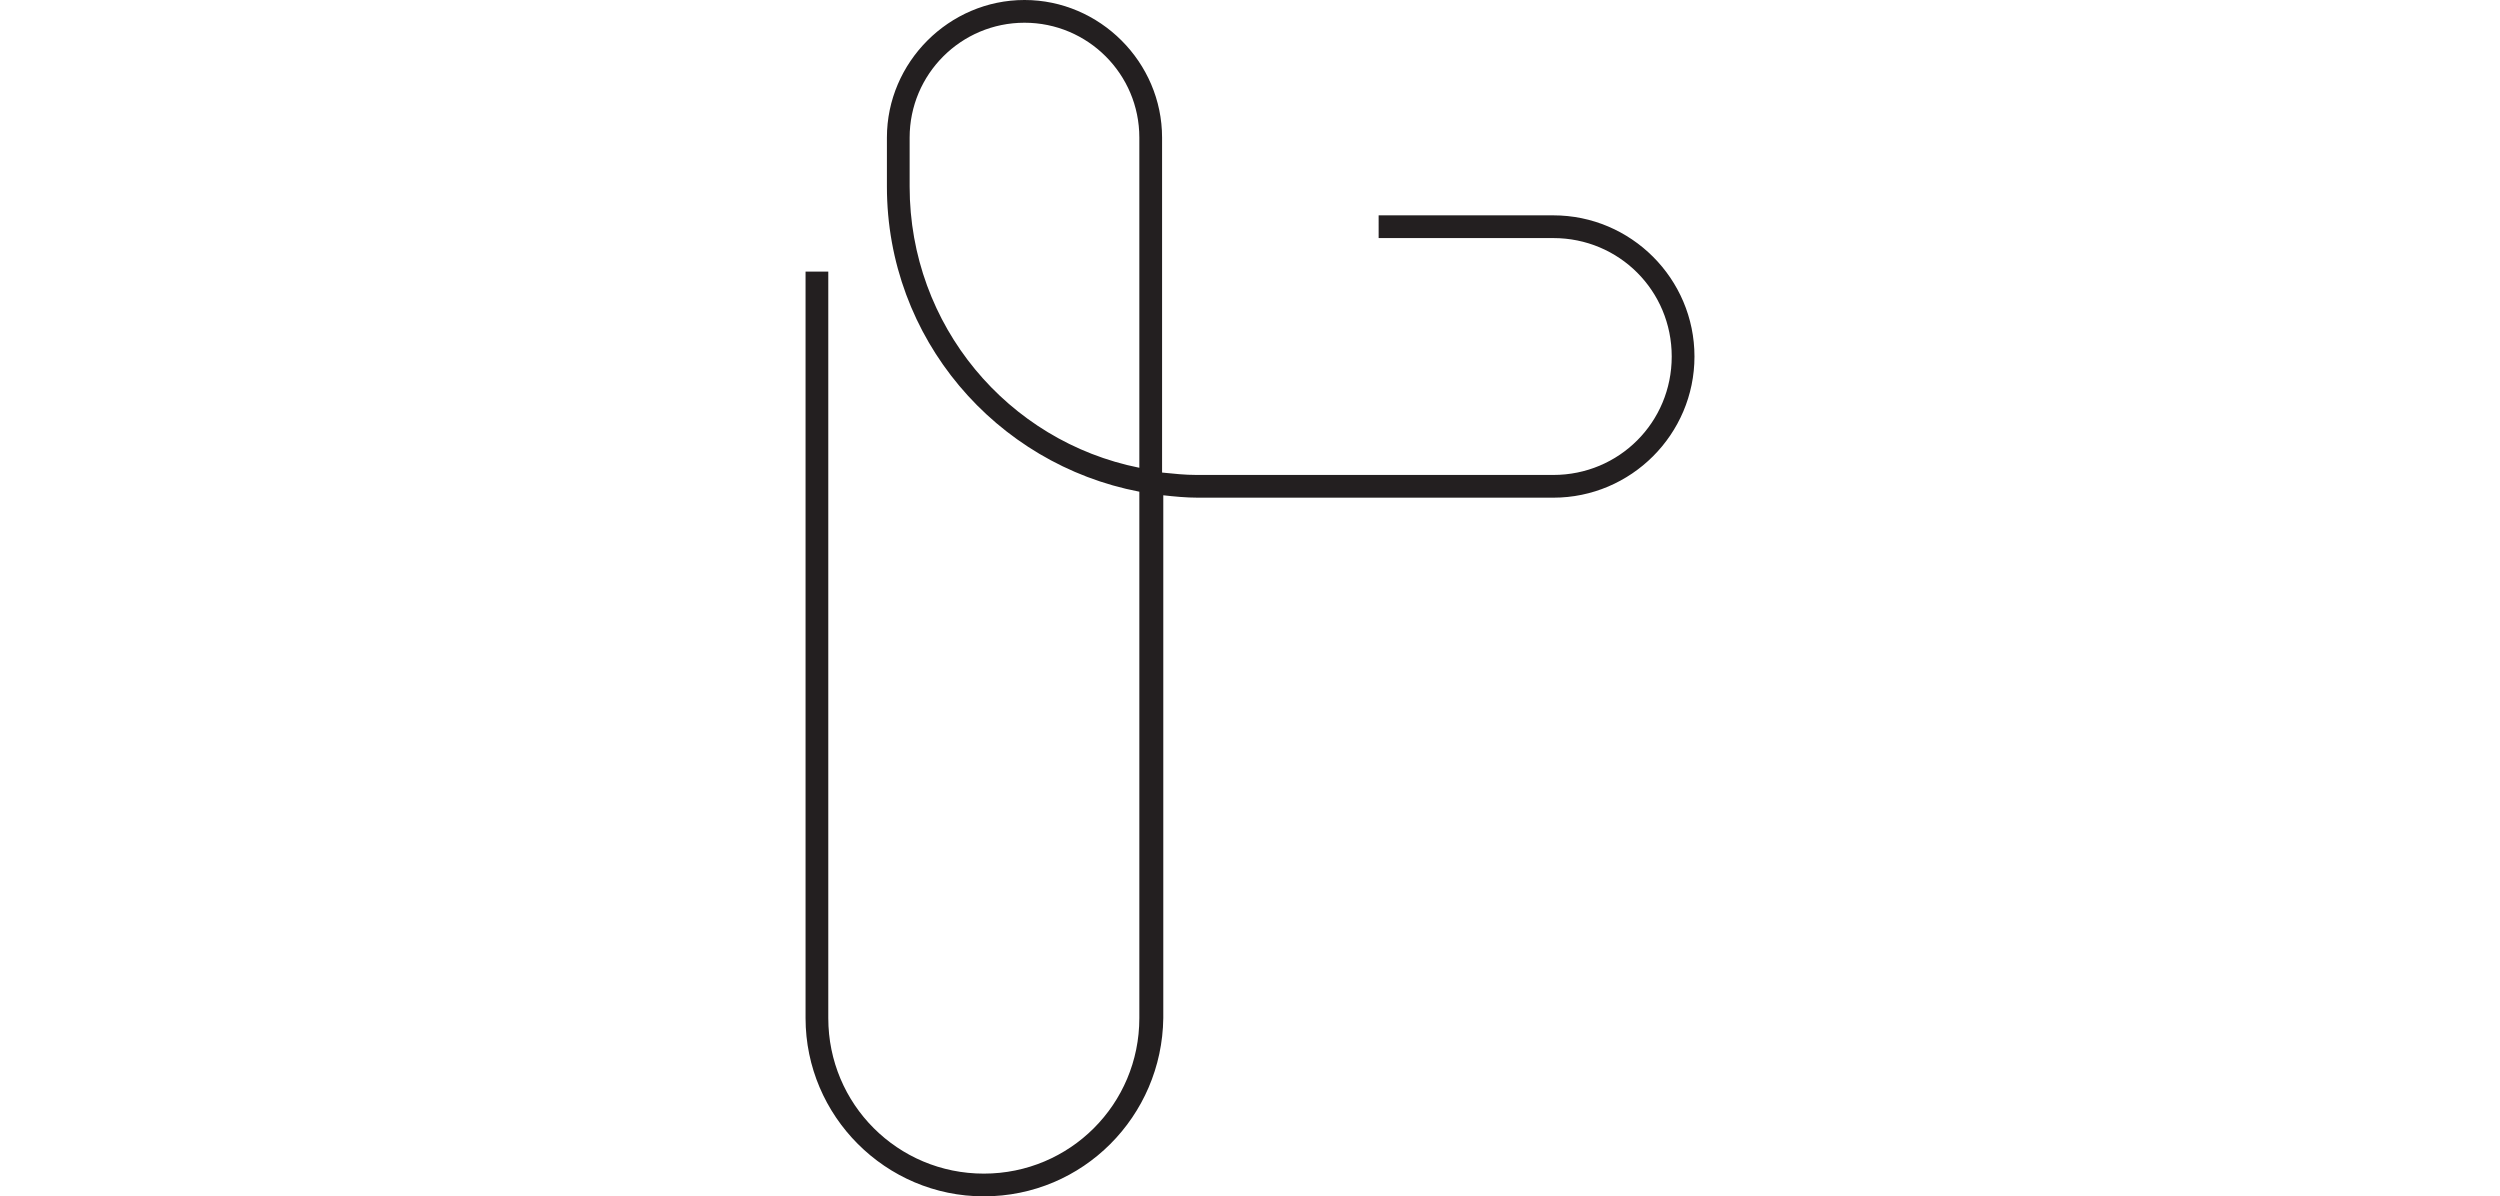 <?xml version="1.0" encoding="utf-8"?>
<!-- Generator: Adobe Illustrator 16.0.0, SVG Export Plug-In . SVG Version: 6.00 Build 0)  -->
<!DOCTYPE svg PUBLIC "-//W3C//DTD SVG 1.1//EN" "http://www.w3.org/Graphics/SVG/1.1/DTD/svg11.dtd">
<svg version="1.1" id="Layer_1" xmlns="http://www.w3.org/2000/svg" xmlns:xlink="http://www.w3.org/1999/xlink" x="0px" y="0px"
	 width="100%" height="1em" viewBox="382.882 377.5 33.435 45" enable-background="new 382.882 377.5 33.435 45"
	 xml:space="preserve">
<g id="Layer_1_1_">
	<path fill="#231F20" d="M389.587,422.5c-3.69,0-6.705-3.015-6.705-6.705v-28.08h0.855v28.08c0,3.24,2.61,5.85,5.85,5.85
		c3.24,0,5.85-2.609,5.85-5.85v-19.8c-5.4-1.035-9.495-5.76-9.495-11.475v-1.845c0-2.835,2.34-5.175,5.175-5.175
		s5.175,2.34,5.175,5.175v12.6c0.45,0.045,0.855,0.09,1.305,0.09h13.411c2.475,0,4.454-1.98,4.454-4.455
		c0-2.475-1.979-4.455-4.454-4.455h-6.57V385.6h6.57c2.925,0,5.31,2.385,5.31,5.31c0,2.925-2.385,5.31-5.31,5.31h-13.365
		c-0.45,0-0.9-0.045-1.305-0.09v19.665C396.292,419.485,393.322,422.5,389.587,422.5z M391.117,378.355
		c-2.385,0-4.32,1.935-4.32,4.32v1.845c0,5.22,3.69,9.585,8.64,10.575v-12.42C395.438,380.29,393.502,378.355,391.117,378.355z"/>
</g>
<g id="Layer_2">
</g>
</svg>
